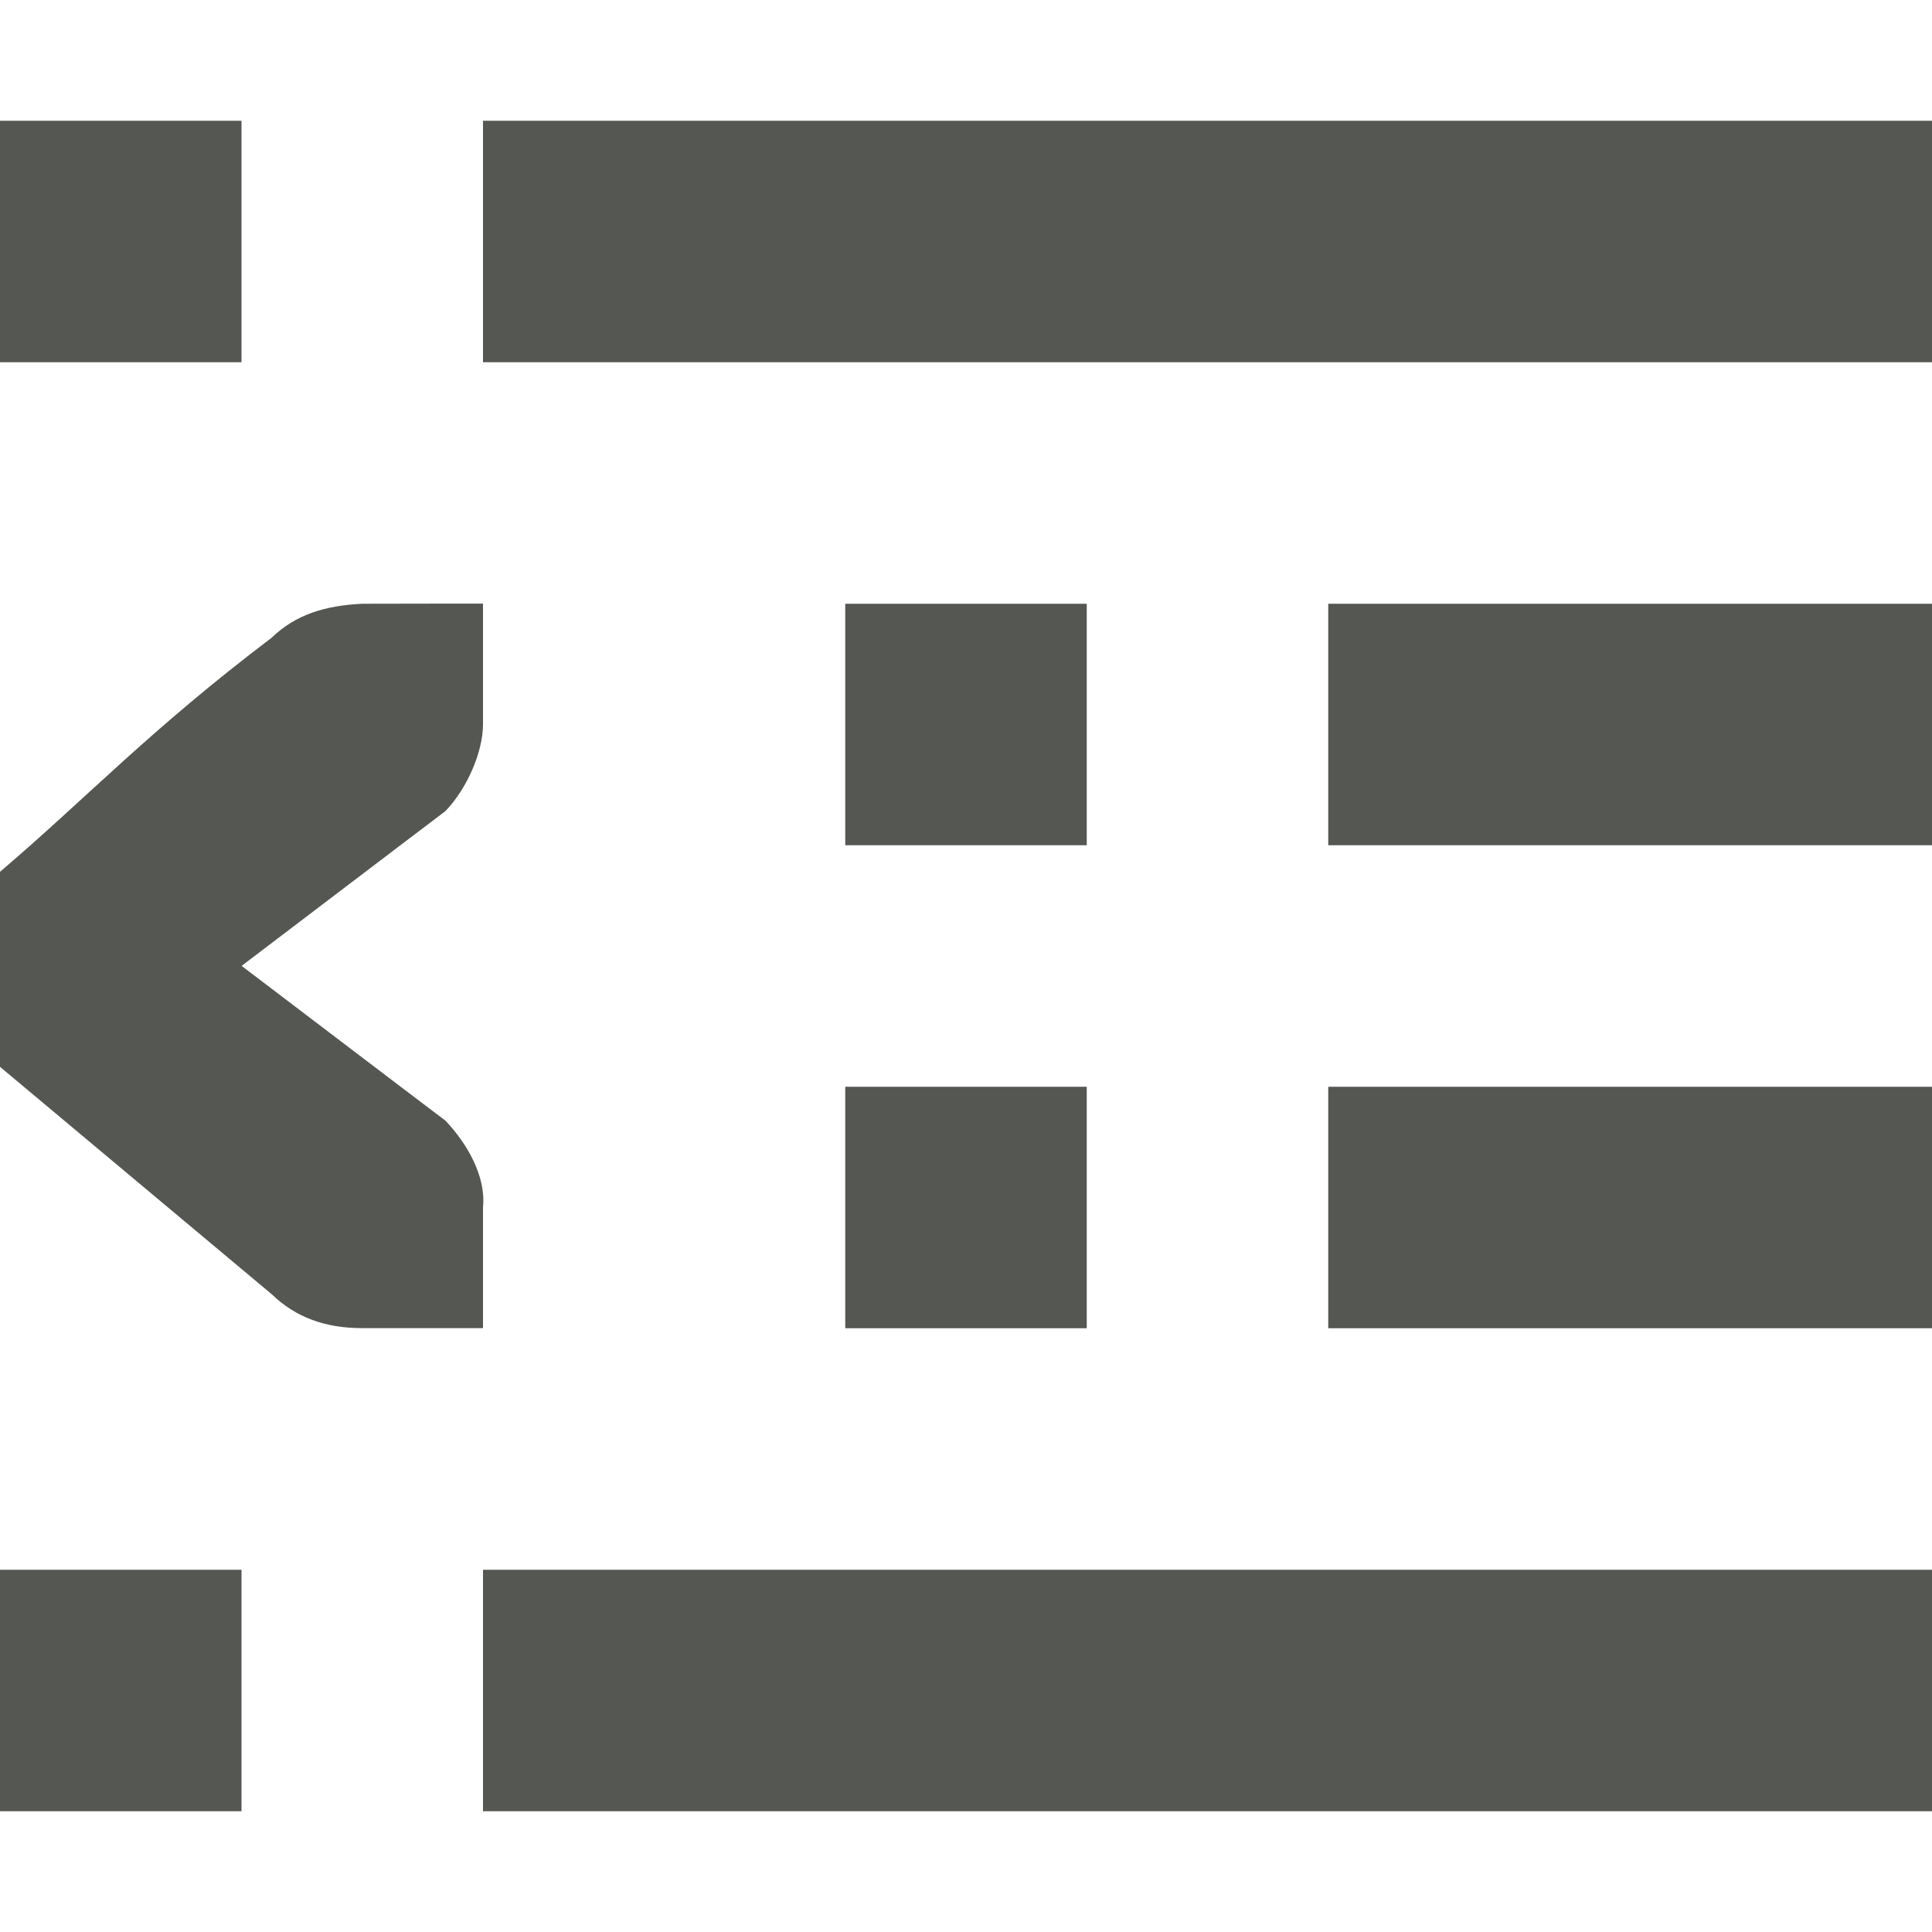 <svg viewBox="0 0 16 16" xmlns="http://www.w3.org/2000/svg"><path d="m0 1v2h2v-2zm4 0v2h12v-2zm-1 4c-.309.015-.552.09-.75.281-1.016.77-1.525 1.321-2.25 1.939v1.615l2.25 1.883c.198.191.441.281.75.281h.588.412v-1c.026-.256-.13-.528-.312-.719l-.371-.281-1.316-1 1.316-1 .371-.281c.183-.19.312-.495.312-.719v-1h-.412zm4 0v2h2v-2zm4 0v2h5v-2zm-4 4v2h2v-2zm4 0v2h5v-2zm-11 4v2h2v-2zm4 0v2h12v-2z" fill="#555753"/></svg>